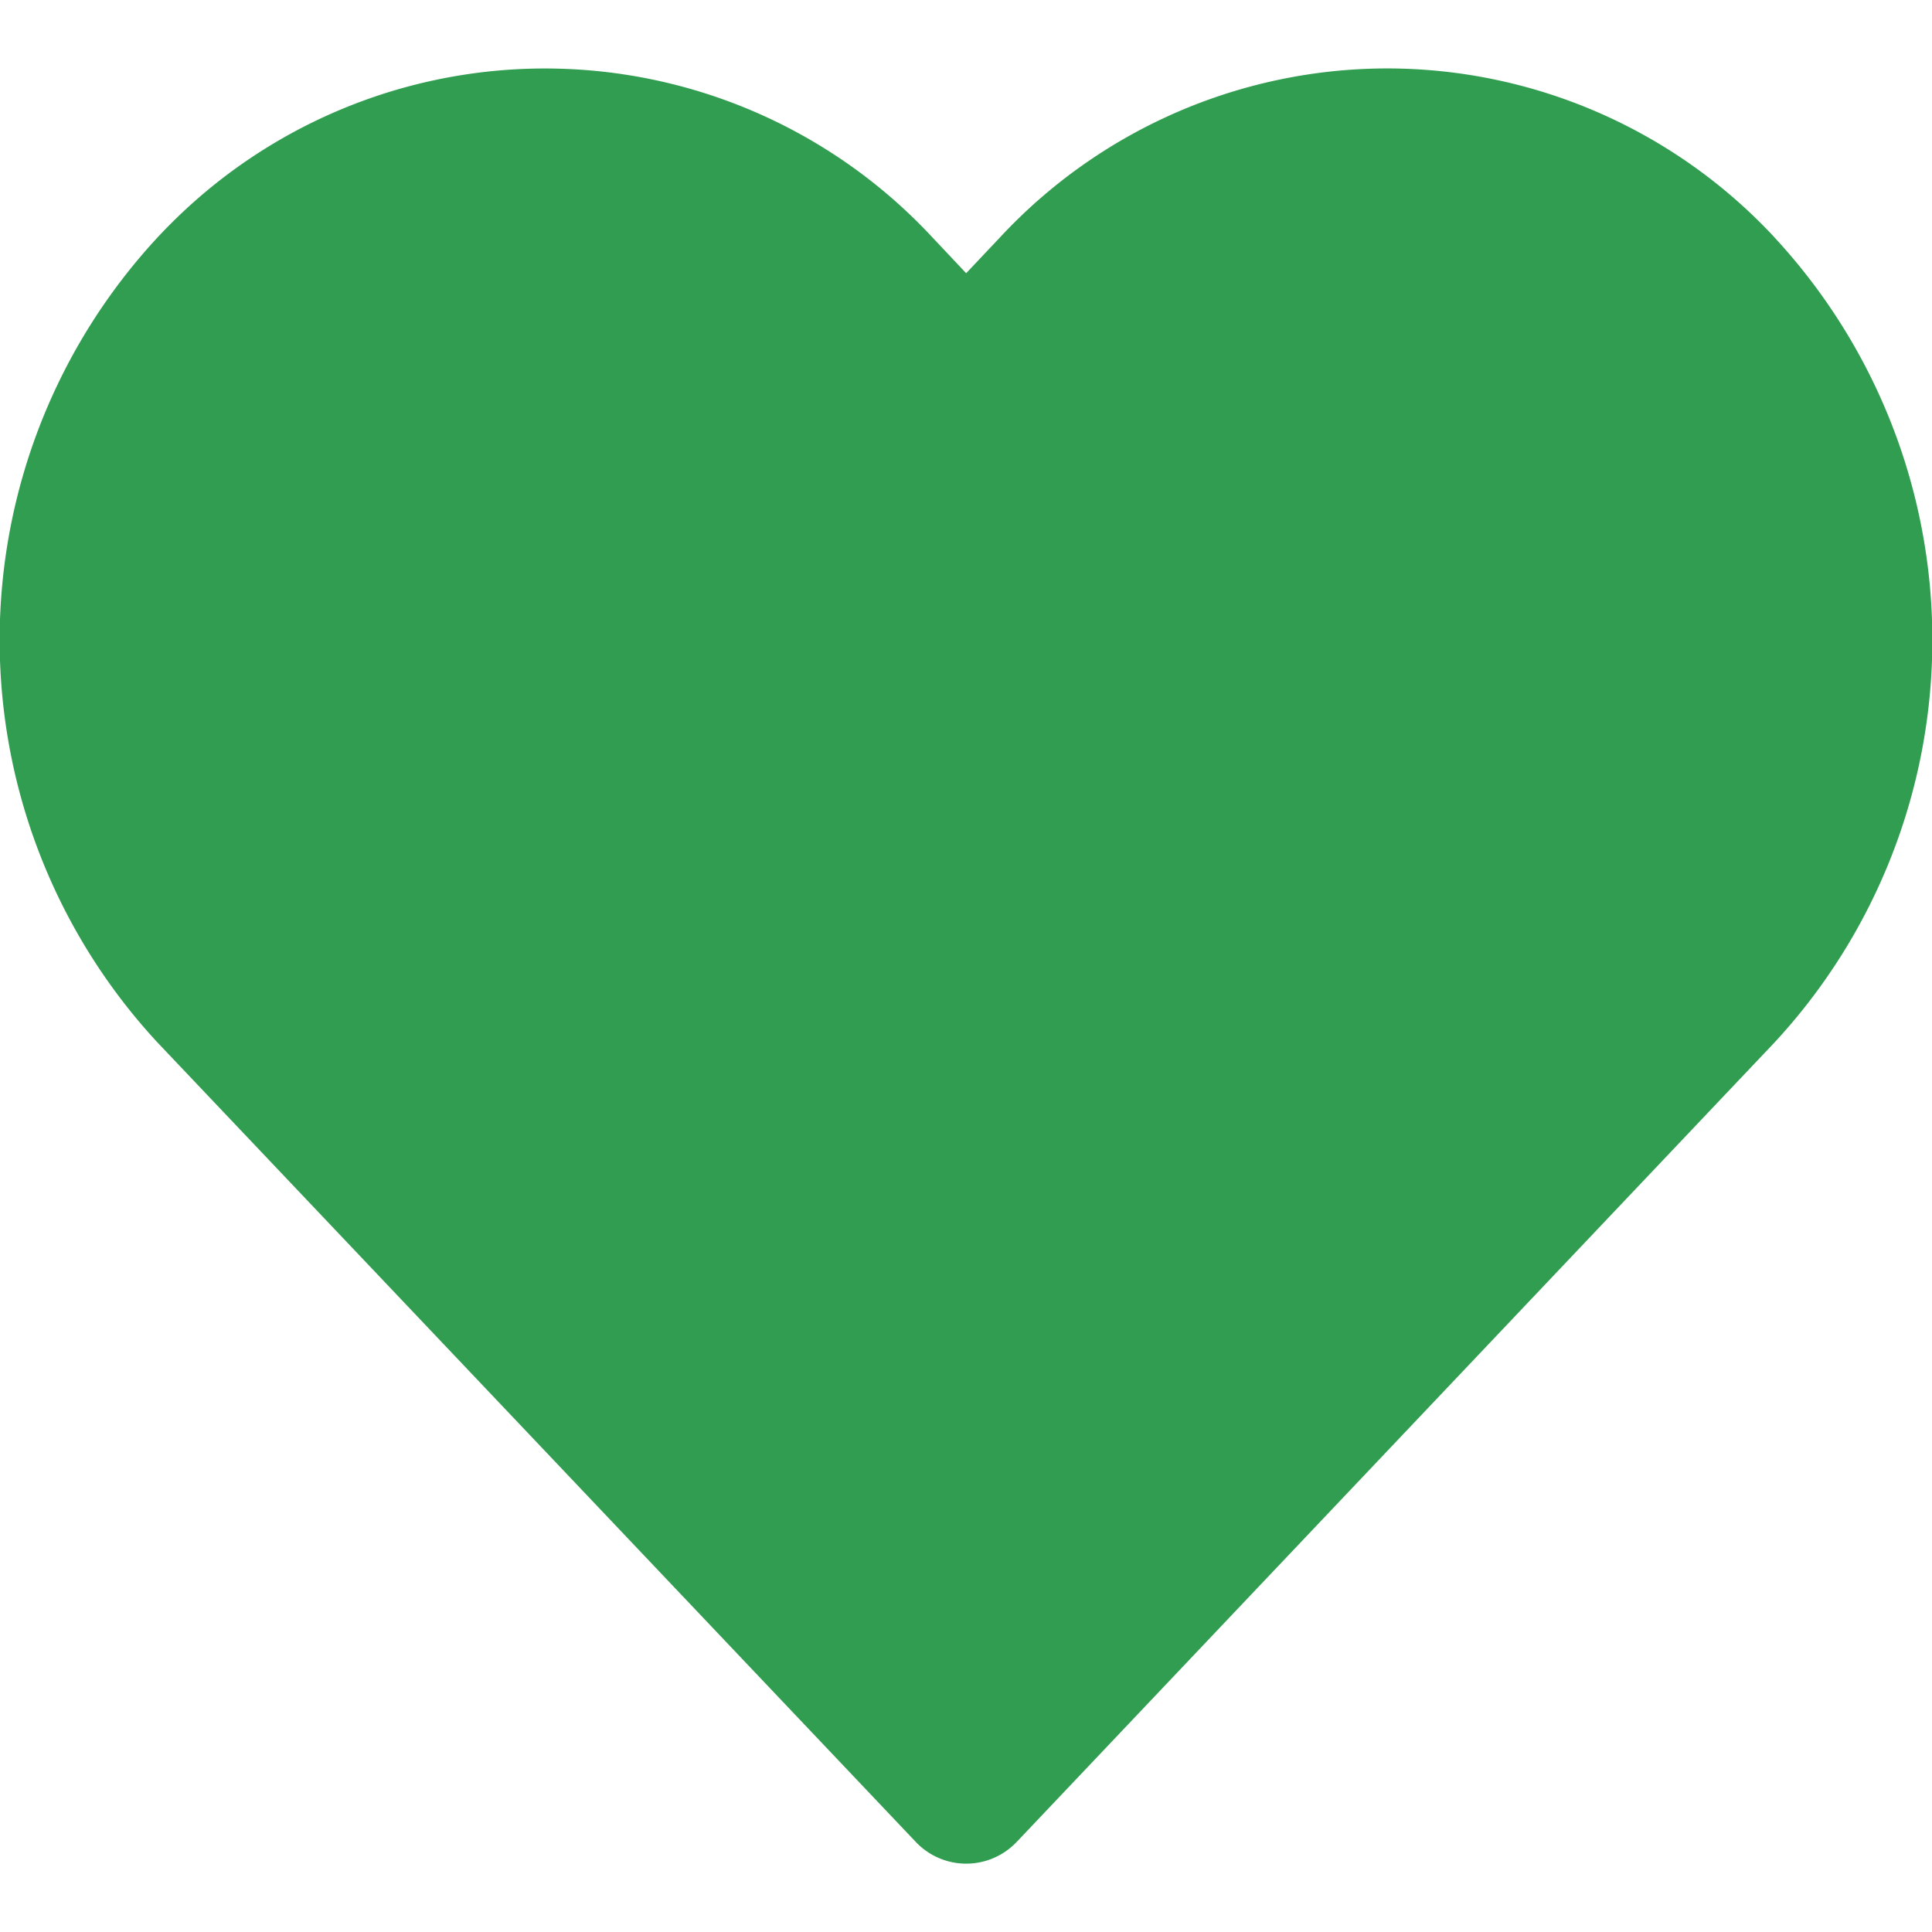 <svg width="24" height="24" fill="none" xmlns="http://www.w3.org/2000/svg"><g clip-path="url(#clip0)" fill="#319D50"><path d="M22.04 2.945A6.573 6.573 0 0017.235.85a6.573 6.573 0 00-4.81 2.096l-.423.448-.422-.448a6.568 6.568 0 00-9.278-.341 6.87 6.87 0 00-.342.341 7.356 7.356 0 000 10.008l9.42 9.931a.862.862 0 001.21.035l.036-.035 9.414-9.931a7.356 7.356 0 000-10.008z"/><path d="M20.799 11.771l-8.796 9.274-8.796-9.274a5.62 5.62 0 010-7.645 4.847 4.847 0 017.128 0l1.045 1.101c.347.342.9.342 1.246 0l1.046-1.1a4.847 4.847 0 017.127 0c2.015 2.16 2.03 5.498 0 7.644z"/></g><defs><clipPath id="clip0"><path fill="#fff" d="M0 0h24v24H0z"/></clipPath></defs></svg>